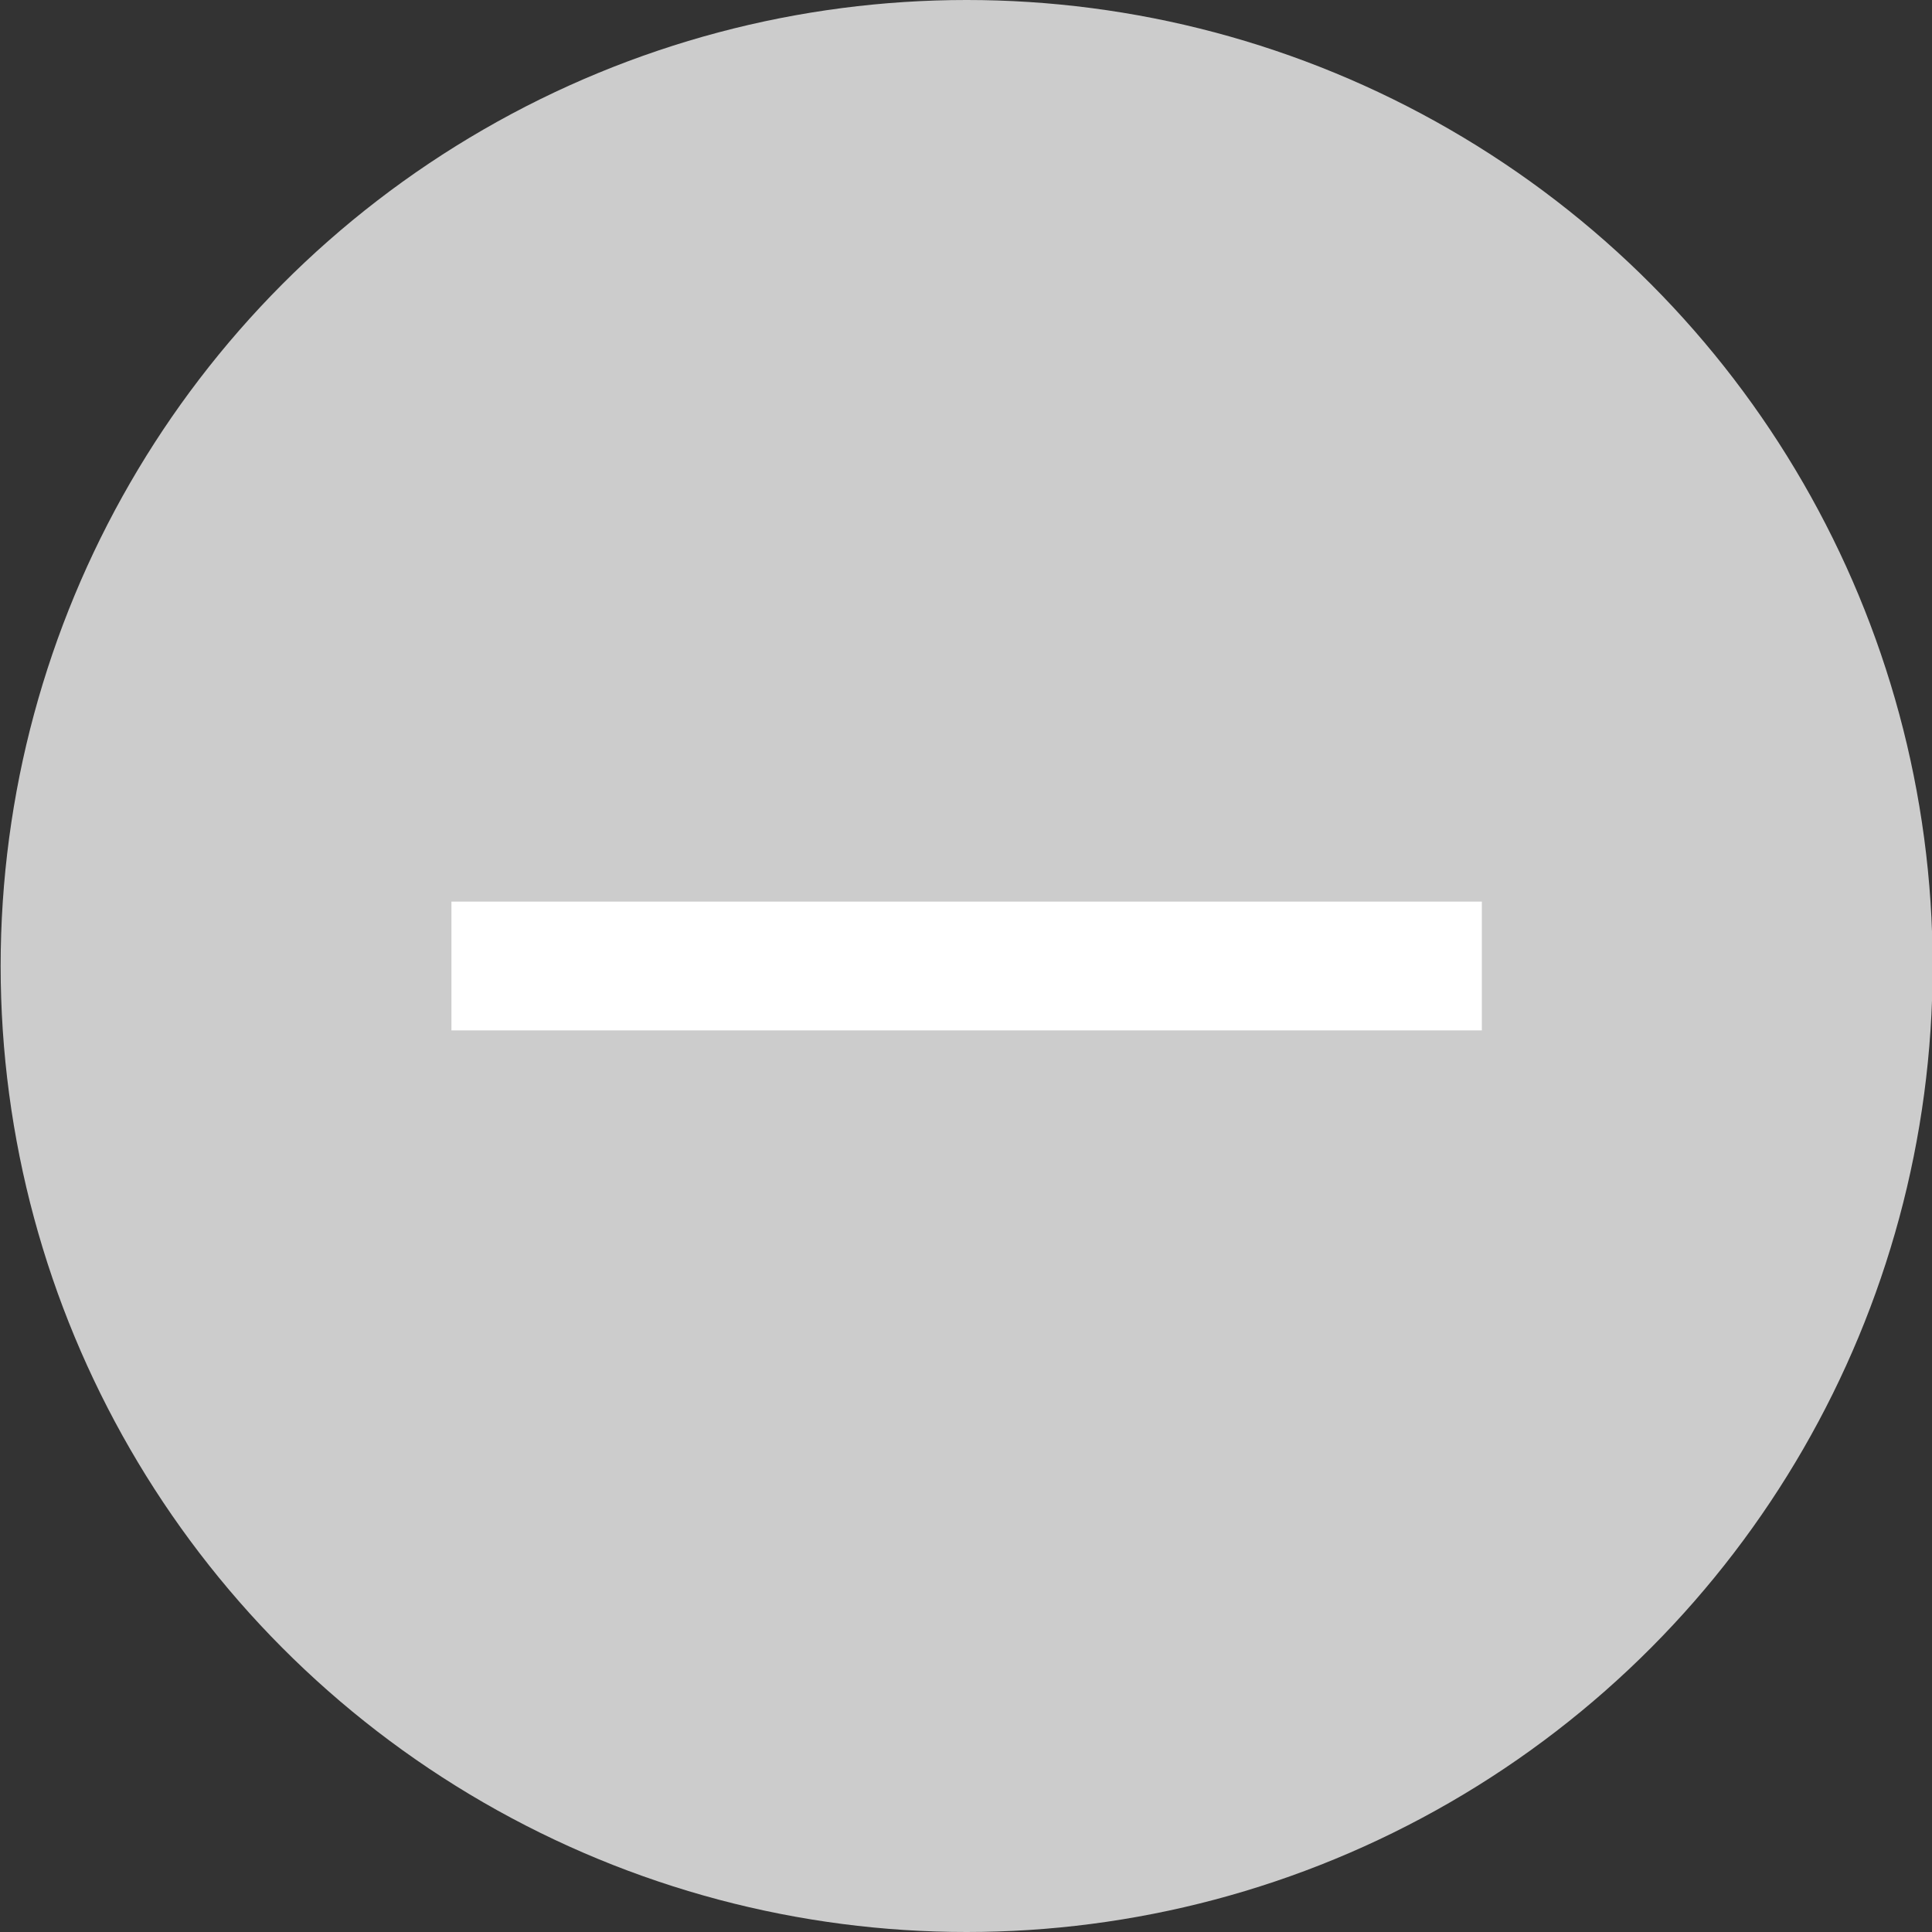 <svg width="30" height="30" viewBox="0 0 30 30" fill="none" xmlns="http://www.w3.org/2000/svg">
<rect x="0" y="0" width="30" height="30" fill="#333333" stroke="none"/>
<circle cx="15.01" cy="15" r="15" fill="#CCCCCC"/>
<path d="M23.01 16H7.01V14H23.01V16Z" fill="white"/>
</svg>
